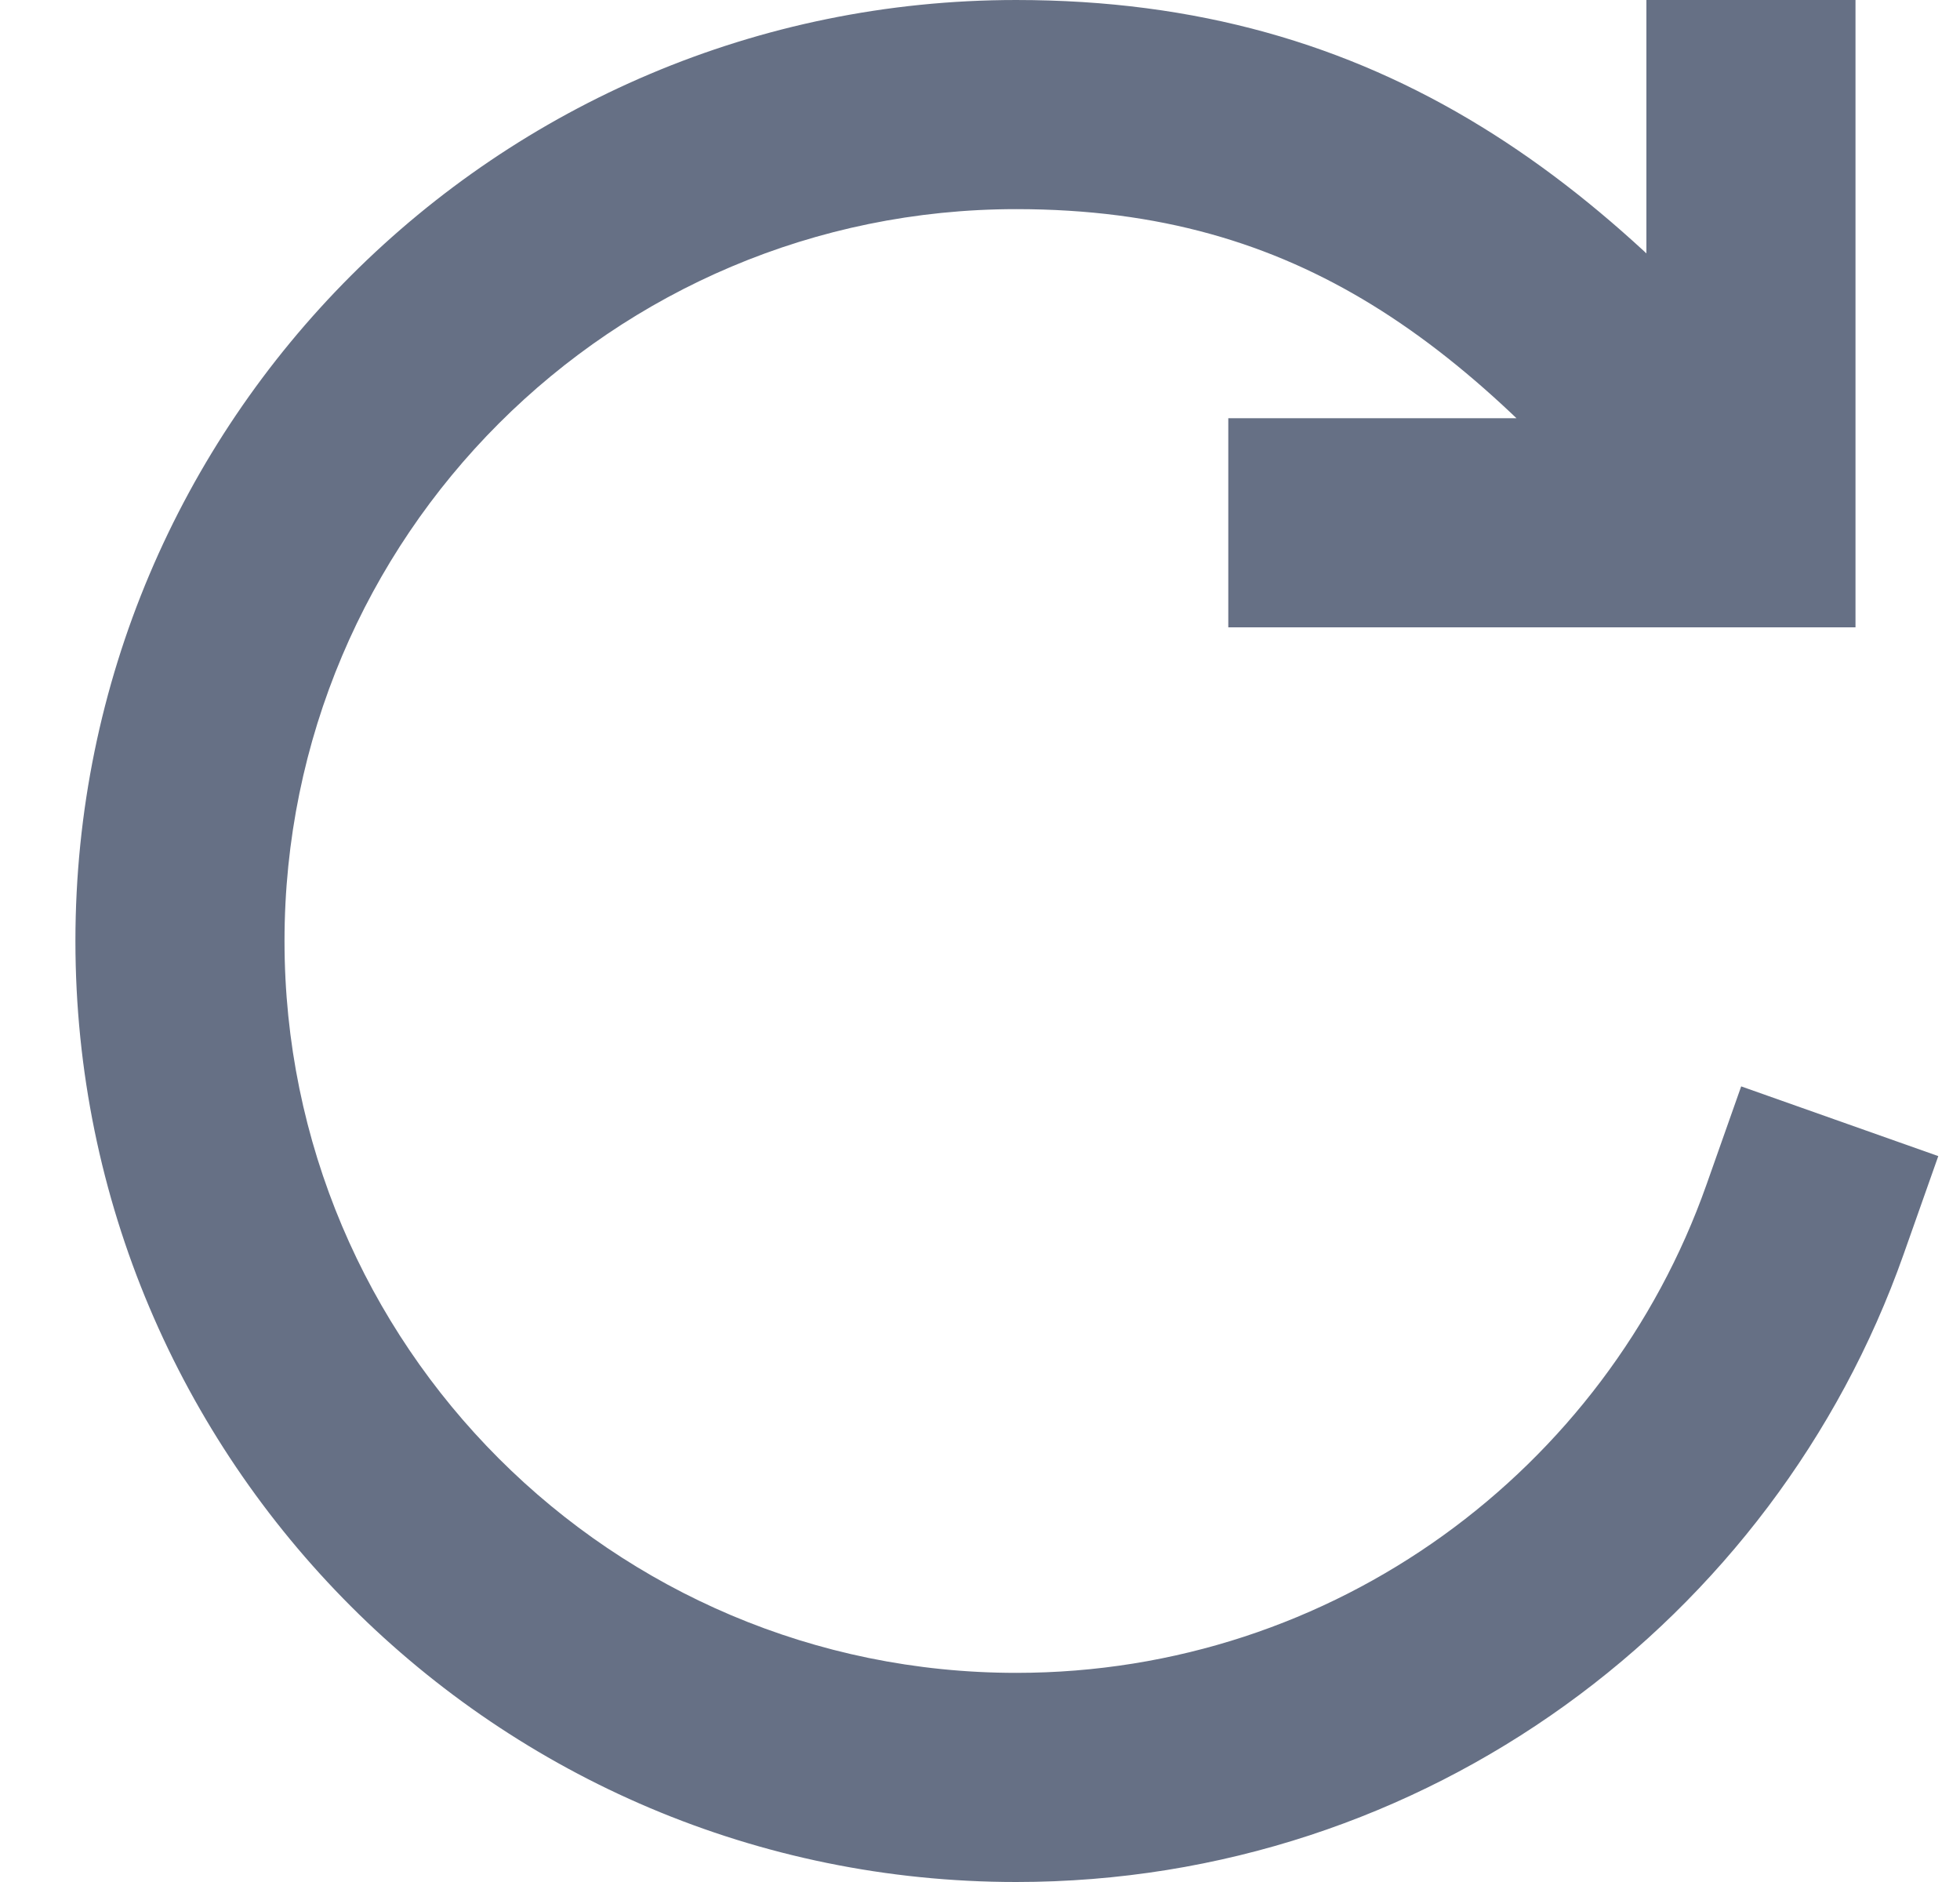 <svg width="25" height="24" viewBox="0 0 25 24" fill="none" xmlns="http://www.w3.org/2000/svg">
<path d="M21.765 15.111L22.209 13.854L24.723 14.743L24.279 16L21.765 15.111ZM22.333 6.667H23.667V8H22.333V6.667ZM21 1.333V4.05312e-05H23.667V1.333H21ZM17 8H15.667V5.333H17V8ZM12.962 24C6.335 24 0.962 18.628 0.962 12H3.629C3.629 17.155 7.808 21.333 12.962 21.333V24ZM0.962 12C0.962 5.373 6.335 4.05312e-05 12.962 4.05312e-05V2.667C7.808 2.667 3.629 6.845 3.629 12H0.962ZM24.279 16C22.632 20.659 18.189 24 12.962 24V21.333C17.024 21.333 20.483 18.738 21.765 15.111L24.279 16ZM12.962 4.05312e-05C15.264 4.05312e-05 17.183 0.564 18.893 1.614C20.577 2.647 22 4.116 23.375 5.834L21.292 7.5C20 5.884 18.802 4.687 17.498 3.886C16.222 3.103 14.789 2.667 12.962 2.667V4.05312e-05ZM23.667 1.333V6.667H21V1.333H23.667ZM22.333 8H17V5.333H22.333V8Z" fill="#667085"/>
</svg>
